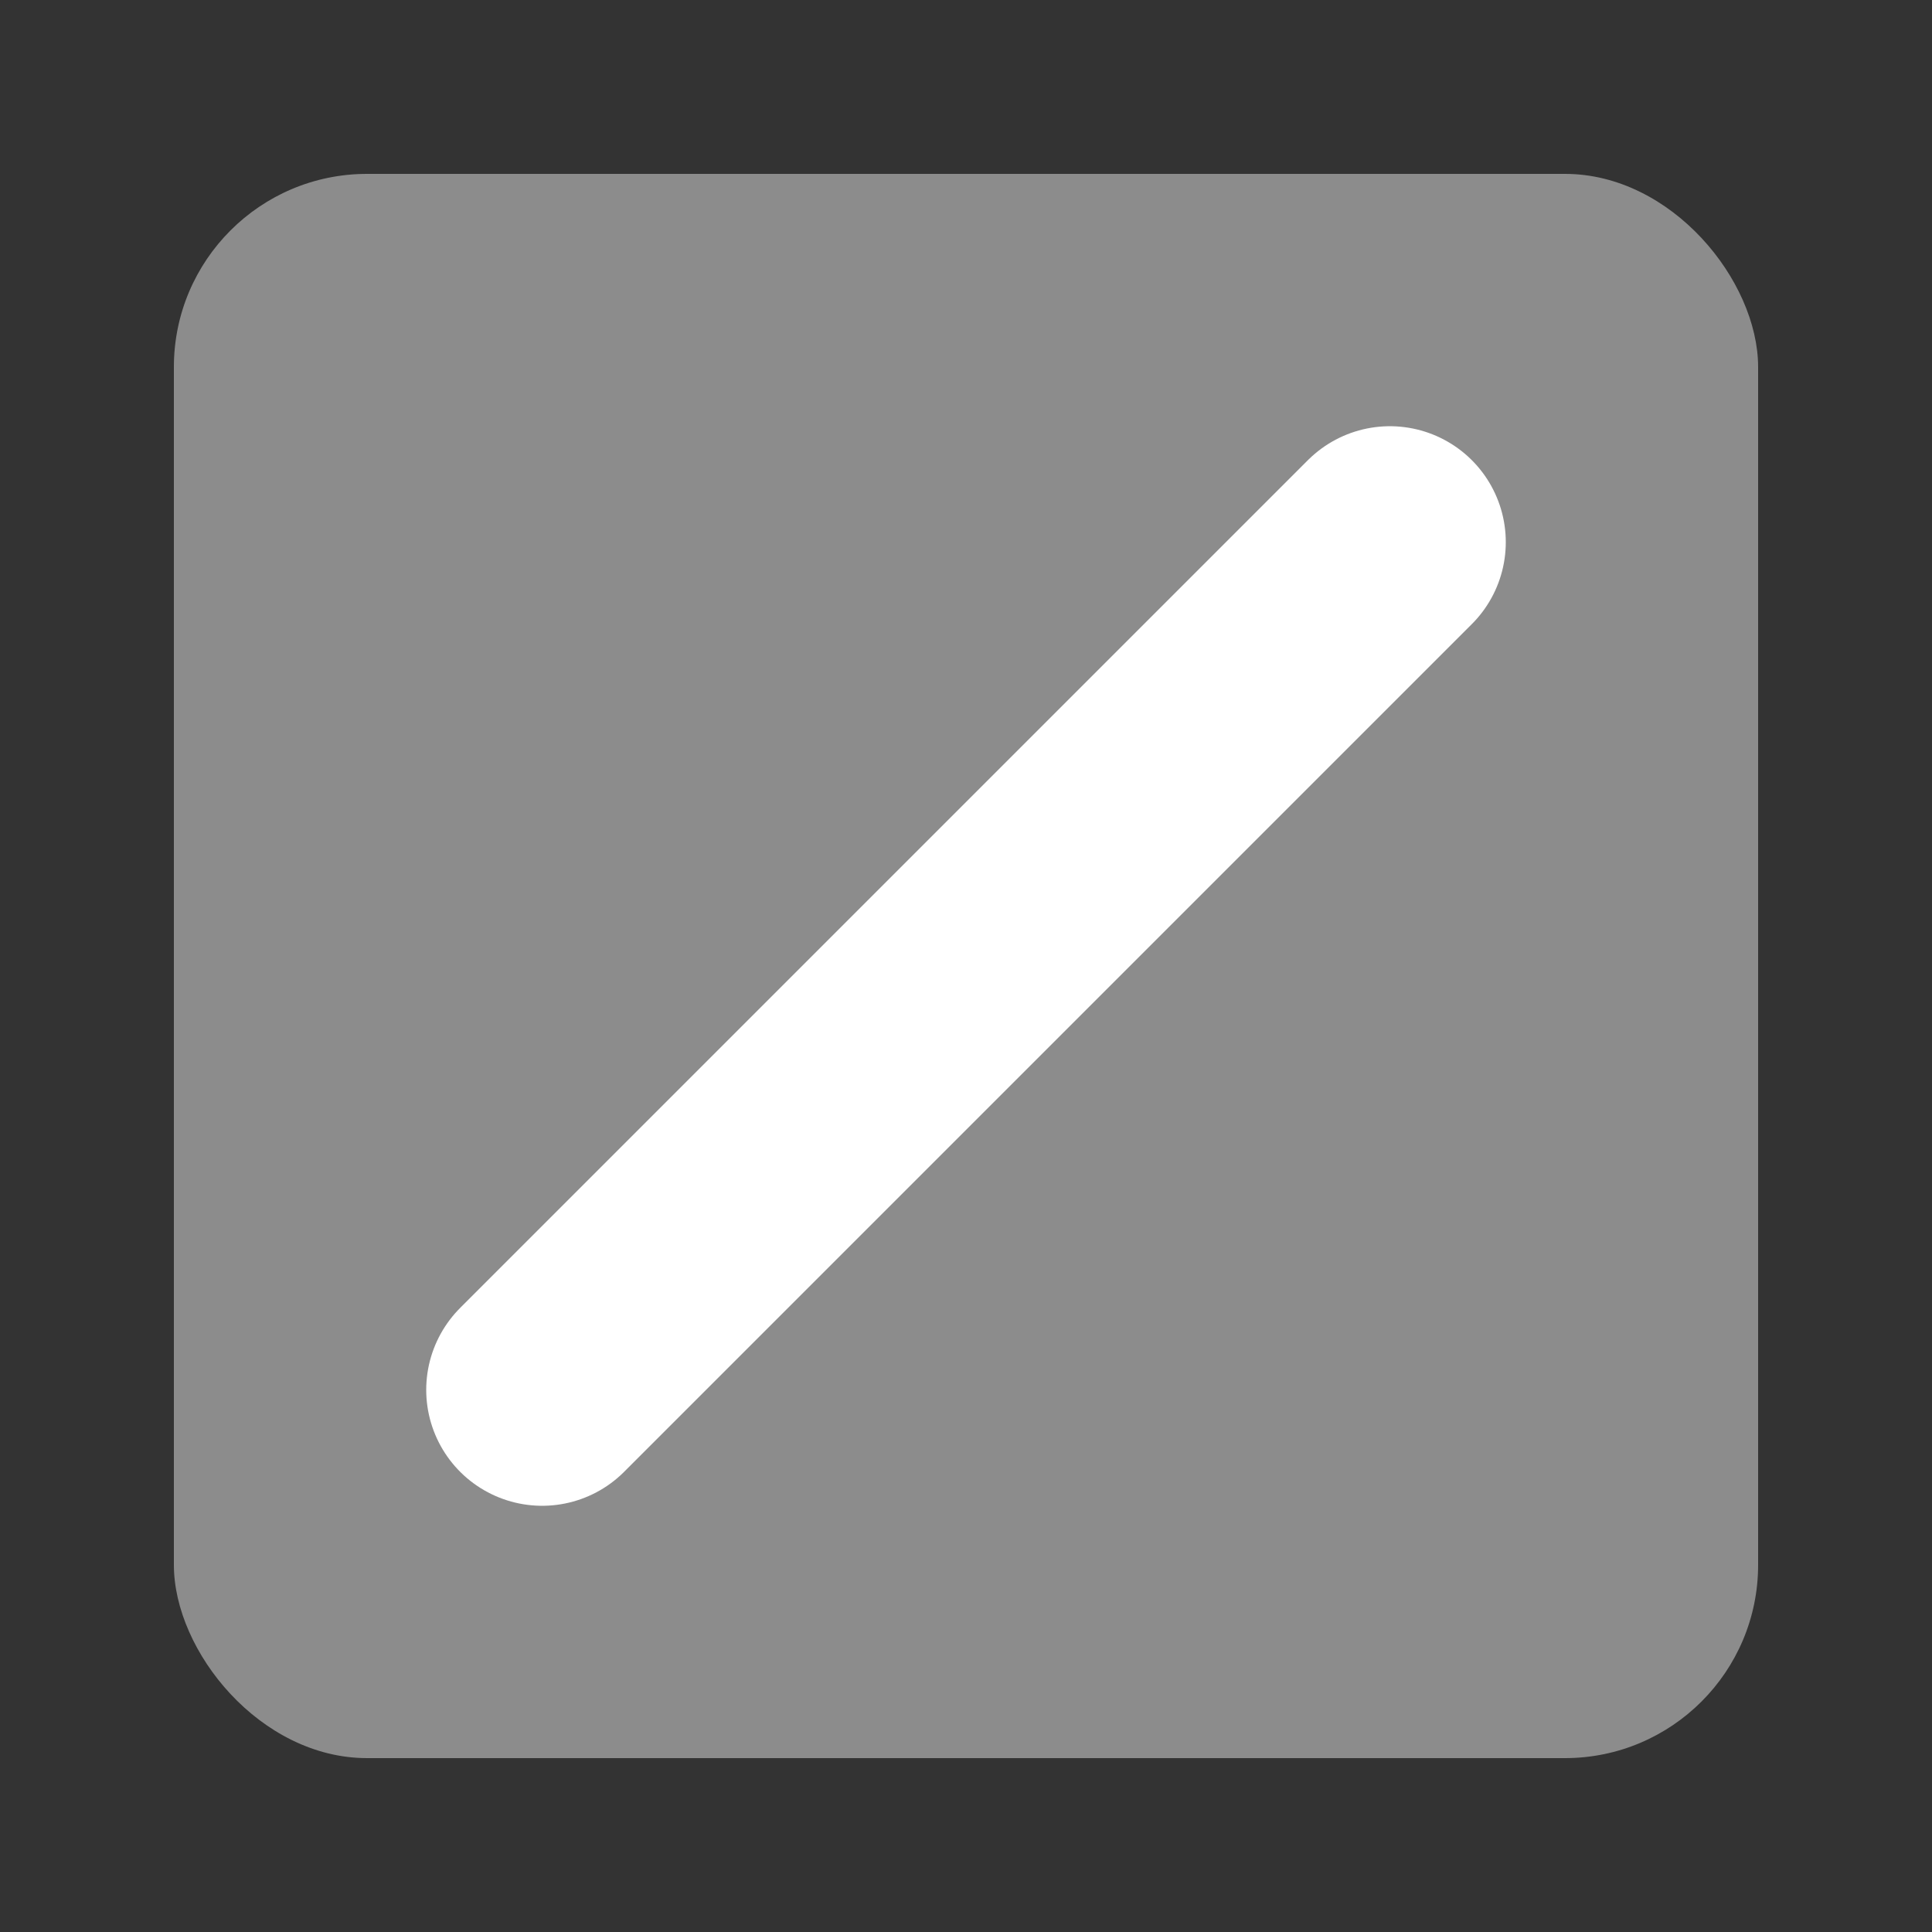 <?xml version="1.0" encoding="UTF-8" standalone="no"?>
<svg
   xmlns:dc="http://purl.org/dc/elements/1.1/"
   xmlns:cc="http://creativecommons.org/ns#"
   xmlns:rdf="http://www.w3.org/1999/02/22-rdf-syntax-ns#"
   xmlns:svg="http://www.w3.org/2000/svg"
   xmlns="http://www.w3.org/2000/svg"
   xmlns:sodipodi="http://sodipodi.sourceforge.net/DTD/sodipodi-0.dtd"
   xmlns:inkscape="http://www.inkscape.org/namespaces/inkscape"
   height="100px"
   width="100px"
   fill="#000000"
   xml:space="preserve"
   version="1.1"
   viewBox="0 0 100 100"
   x="0px"
   y="0px"
   fill-rule="evenodd"
   clip-rule="evenodd"
   id="svg10"
   sodipodi:docname="redirection-off.svg"
   inkscape:version="0.92.2 (5c3e80d, 2017-08-06)"><rect x="0" y="0" width="100" height="100" fill="#333333" stroke="none"/><sodipodi:namedview
     pagecolor="#ffffff"
     bordercolor="#666666"
     borderopacity="1"
     objecttolerance="10"
     gridtolerance="10"
     guidetolerance="10"
     inkscape:pageopacity="0"
     inkscape:pageshadow="2"
     inkscape:window-width="2560"
     inkscape:window-height="1406"
     id="namedview12"
     showgrid="false"
     inkscape:zoom="4.58"
     inkscape:cx="22.973709"
     inkscape:cy="5.3986759"
     inkscape:window-x="0"
     inkscape:window-y="1512"
     inkscape:window-maximized="1"
     inkscape:current-layer="svg10" /><rect
     ry="10"
     rx="10"
     y="9"
     x="9"
     height="82"
     width="82"
     id="rect74-5"
     style="fill:#8c8c8c;stroke:none" /><path
     style="stroke:#ffffff;stroke-width:12;stroke-linecap:round;stroke-linejoin:round"
     d="M 71.939,28.061 28.061,71.939"
     id="path979"
     inkscape:connector-curvature="0" /></svg>
